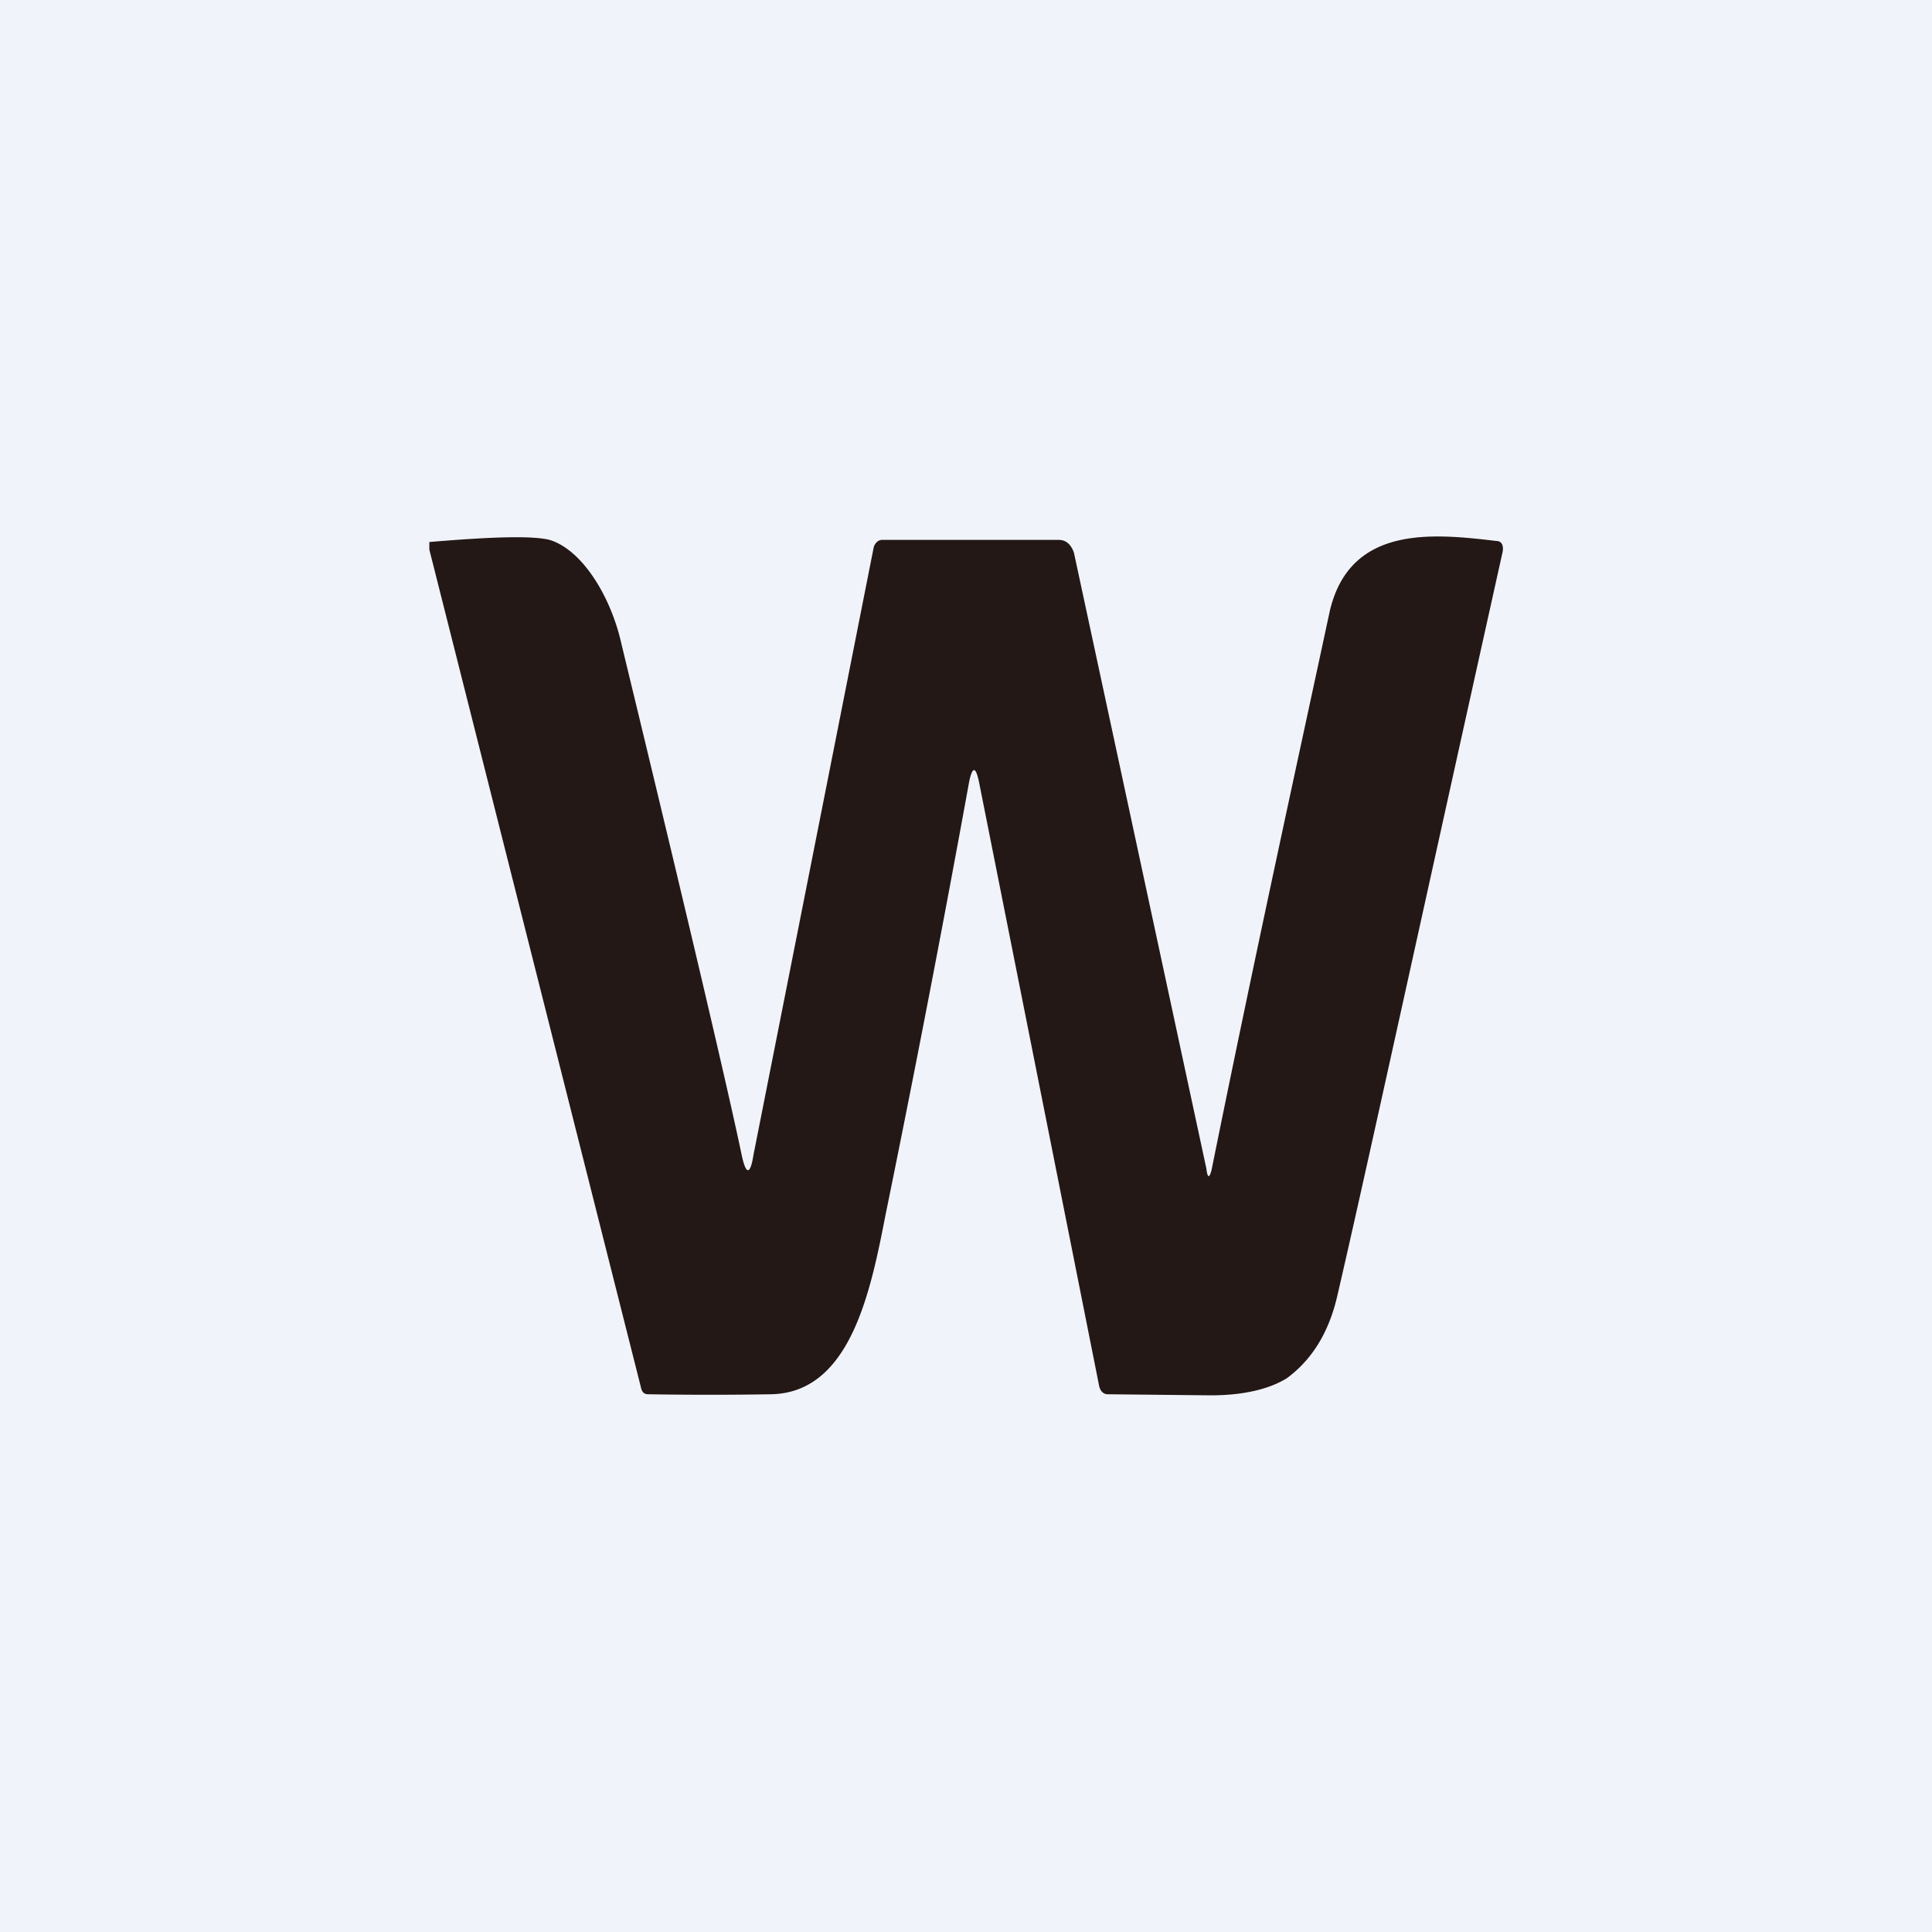<!-- by TradingView --><svg width="18" height="18" viewBox="0 0 18 18" xmlns="http://www.w3.org/2000/svg"><path fill="#F0F3FA" d="M0 0h18v18H0z"/><path d="M4 5.12v-.07c.59-.05.96-.06 1.12-.02.3.09.57.52.67.97.62 2.56.99 4.14 1.12 4.76.04.19.08.19.11 0L8.14 5.1a.1.1 0 0 1 .03-.05.07.07 0 0 1 .05-.02h1.64c.04 0 .07.01.1.04a.2.2 0 0 1 .05.1l1.23 5.72c.01.09.03.09.05 0 .4-1.98.78-3.71 1.1-5.2.19-.8.96-.72 1.55-.65.05 0 .07.04.06.1-.8 3.6-1.3 5.9-1.54 6.93-.08.35-.24.6-.47.77-.16.1-.4.16-.71.16l-.96-.01c-.04 0-.07-.03-.08-.08L9.12 7.28c-.03-.14-.06-.14-.09 0-.24 1.32-.5 2.67-.78 4.04-.14.72-.33 1.66-1.07 1.67a34 34 0 0 1-1.14 0c-.04 0-.06-.02-.07-.07L4 5.12Z" fill="#231815"/></svg>